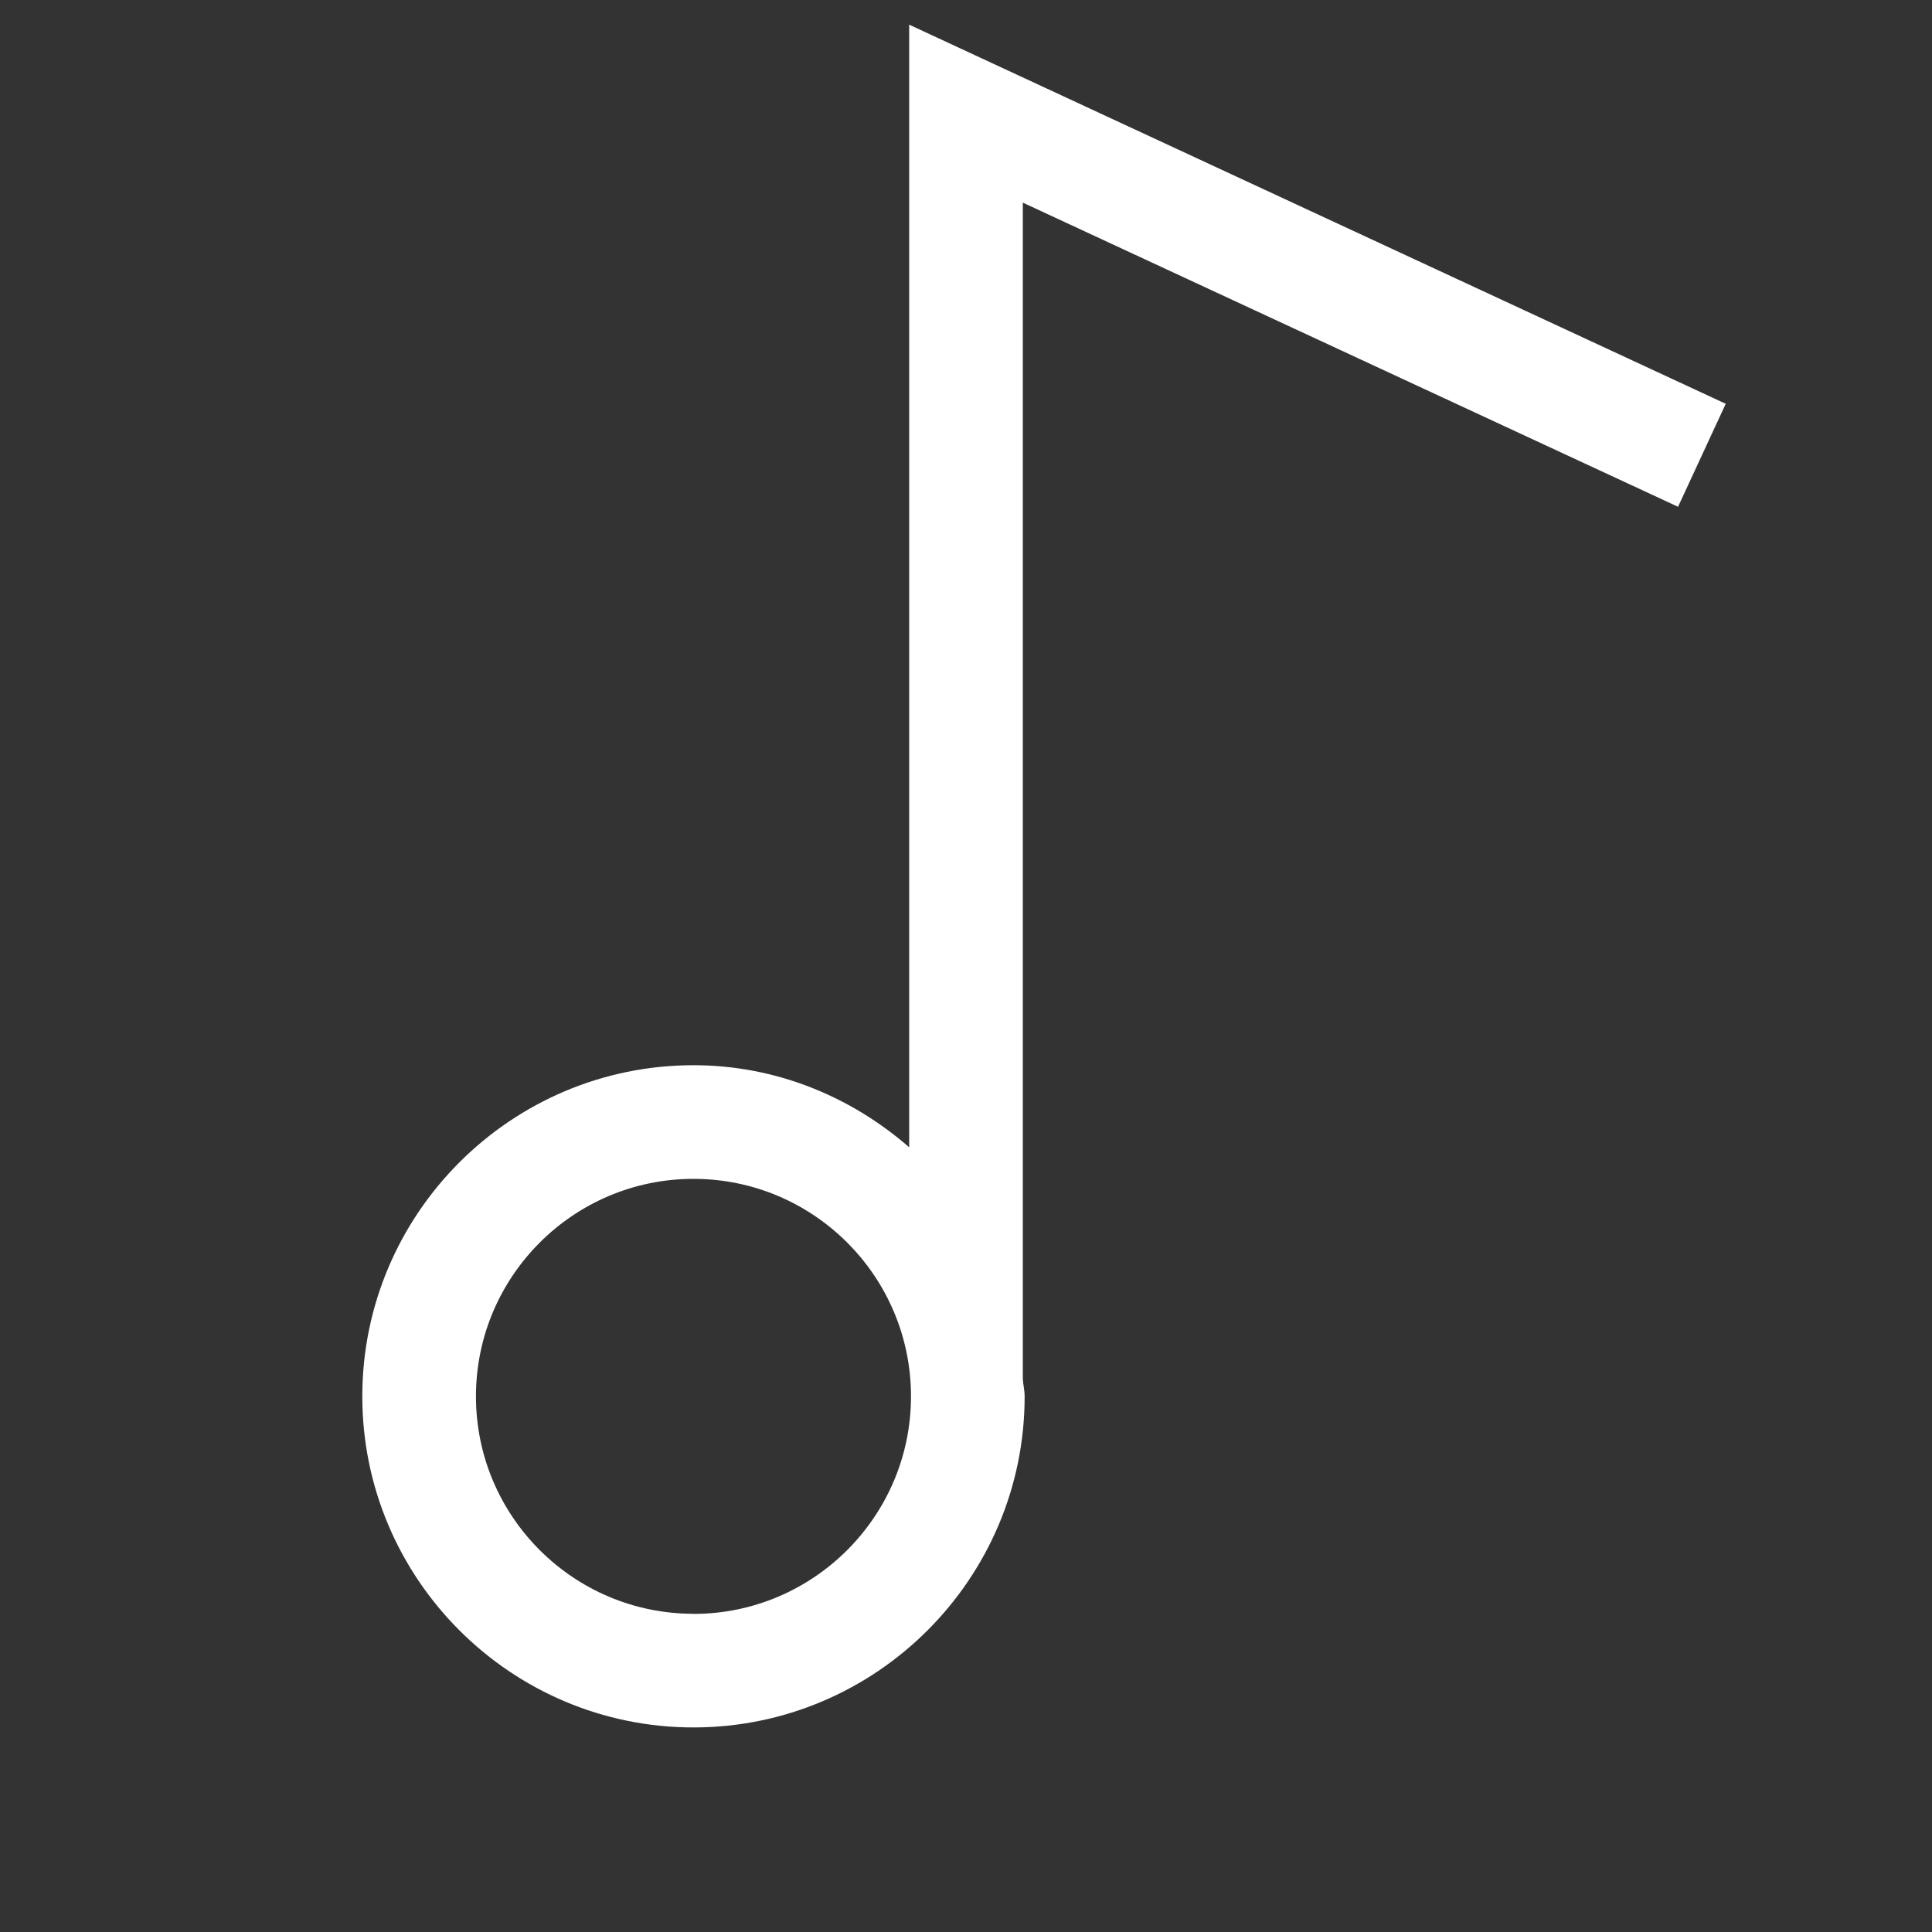<svg xmlns="http://www.w3.org/2000/svg" width="17" height="17" viewBox="0 0 17 17"><rect x="0" y="0" width="17" height="17" fill="#333333" stroke="none"/><title>music</title><path fill="#fff" d="M14.765 4.46l.42-.907L8 .217v9.878c-.51-.444-1.17-.722-1.898-.722-1.607 0-2.914 1.308-2.914 2.914S4.495 15.2 6.102 15.2s2.914-1.307 2.914-2.913c0-.053-.013-.103-.016-.154V1.783l5.765 2.676zM6.102 14.2c-1.056 0-1.914-.857-1.914-1.913s.858-1.914 1.914-1.914 1.914.858 1.914 1.914-.86 1.914-1.914 1.914z"/></svg>